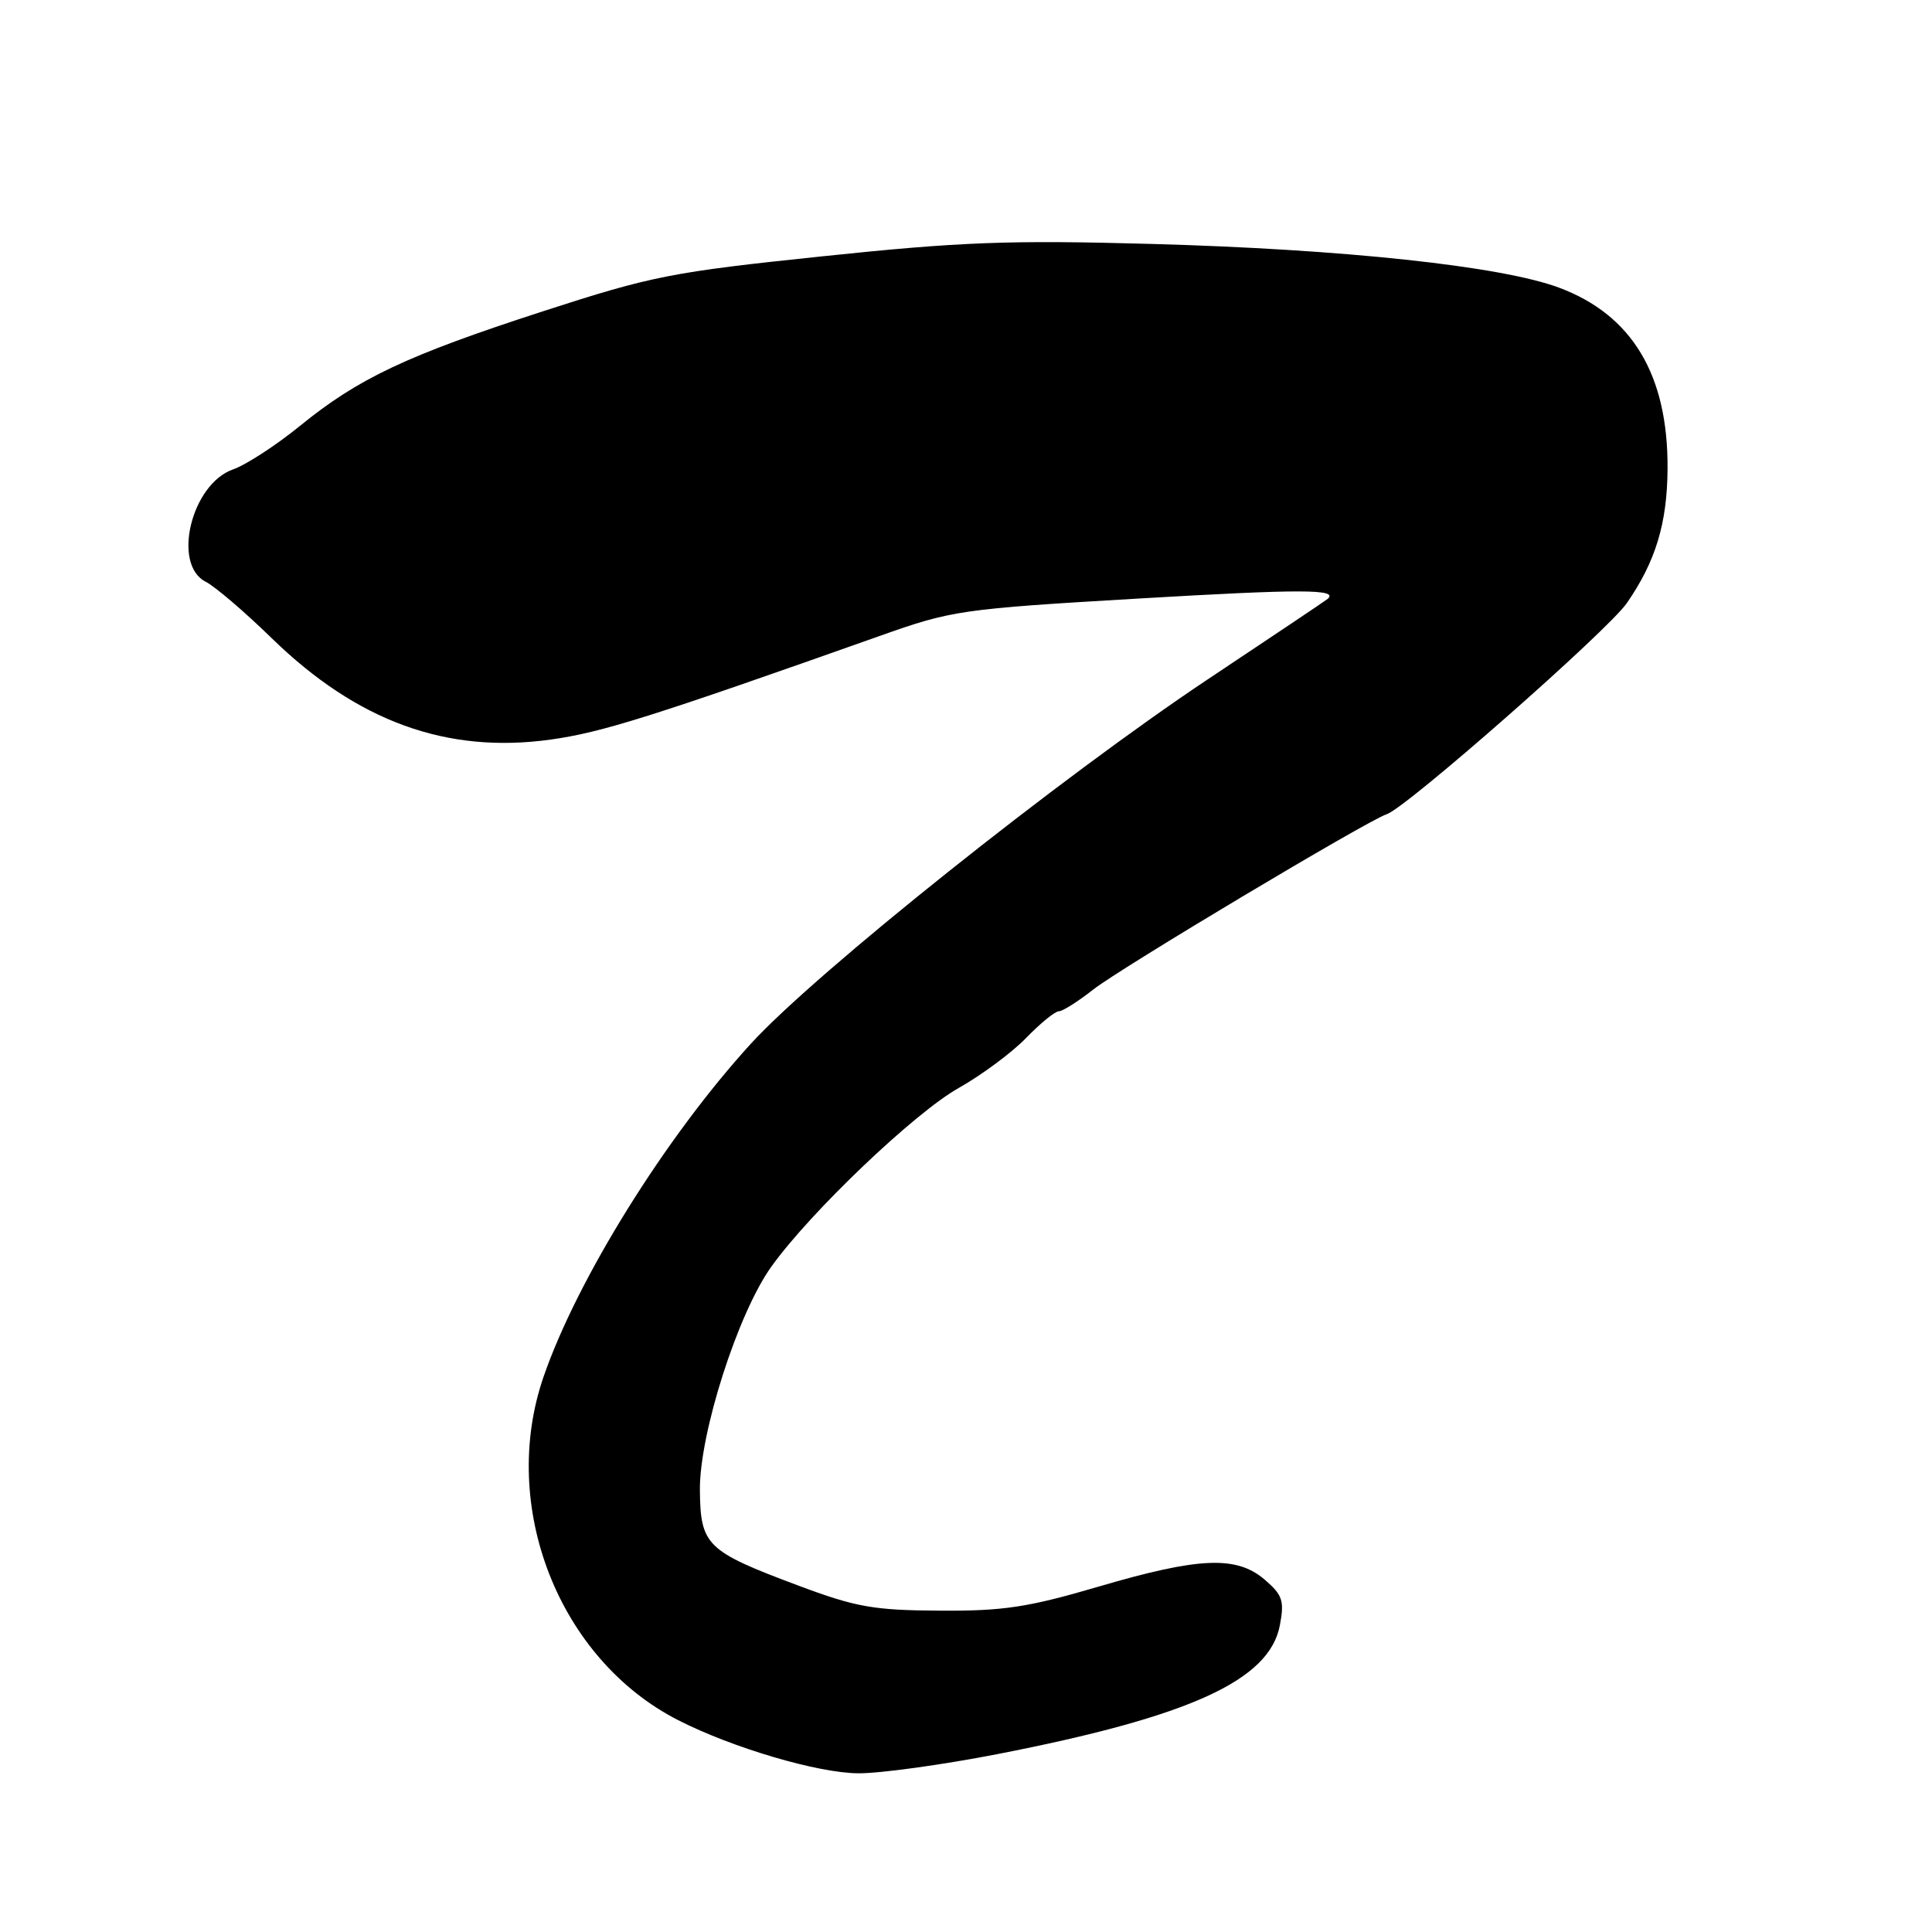 <?xml version="1.0" encoding="UTF-8" standalone="no"?>
<!DOCTYPE svg PUBLIC "-//W3C//DTD SVG 1.1//EN" "http://www.w3.org/Graphics/SVG/1.1/DTD/svg11.dtd" >
<svg xmlns="http://www.w3.org/2000/svg" xmlns:xlink="http://www.w3.org/1999/xlink" version="1.1" viewBox="0 0 256 256">
 <g >
 <path fill="currentColor"
d=" M 132.16 232.43 C 157.70 227.45 168.22 222.65 169.59 215.35 C 170.20 212.12 169.95 211.35 167.59 209.32 C 163.85 206.11 158.93 206.31 145.55 210.24 C 136.21 212.98 132.95 213.48 124.50 213.42 C 115.74 213.37 113.42 212.96 105.74 210.08 C 93.60 205.54 92.81 204.77 92.74 197.44 C 92.67 189.96 97.77 174.01 102.22 167.82 C 107.41 160.58 121.18 147.46 127.02 144.17 C 130.06 142.46 134.08 139.48 135.97 137.53 C 137.85 135.59 139.80 134.00 140.30 134.00 C 140.80 134.00 142.85 132.70 144.86 131.12 C 148.43 128.30 181.29 108.67 183.74 107.89 C 186.29 107.09 213.01 83.59 215.56 79.92 C 219.38 74.40 220.91 69.37 220.96 62.12 C 221.04 49.70 216.28 41.74 206.59 38.12 C 198.95 35.26 178.03 33.02 152.50 32.32 C 133.77 31.80 127.30 32.04 109.00 33.96 C 89.00 36.05 86.42 36.55 72.00 41.23 C 53.90 47.10 47.49 50.12 39.70 56.47 C 36.57 59.01 32.61 61.59 30.90 62.19 C 25.37 64.11 22.76 74.79 27.25 77.08 C 28.49 77.71 32.42 81.07 36.00 84.56 C 47.33 95.60 59.19 99.91 72.95 98.00 C 79.75 97.05 86.24 95.01 116.50 84.29 C 126.19 80.85 127.25 80.70 150.86 79.31 C 172.44 78.04 177.43 78.05 175.92 79.36 C 175.69 79.56 168.55 84.35 160.06 90.00 C 140.53 103.01 108.14 128.84 99.51 138.28 C 88.19 150.67 76.47 169.50 72.01 182.47 C 66.11 199.63 74.06 219.87 89.86 227.93 C 97.05 231.60 108.41 234.95 113.74 234.97 C 116.63 234.99 124.91 233.84 132.16 232.43 Z "/>
</g>
</svg>